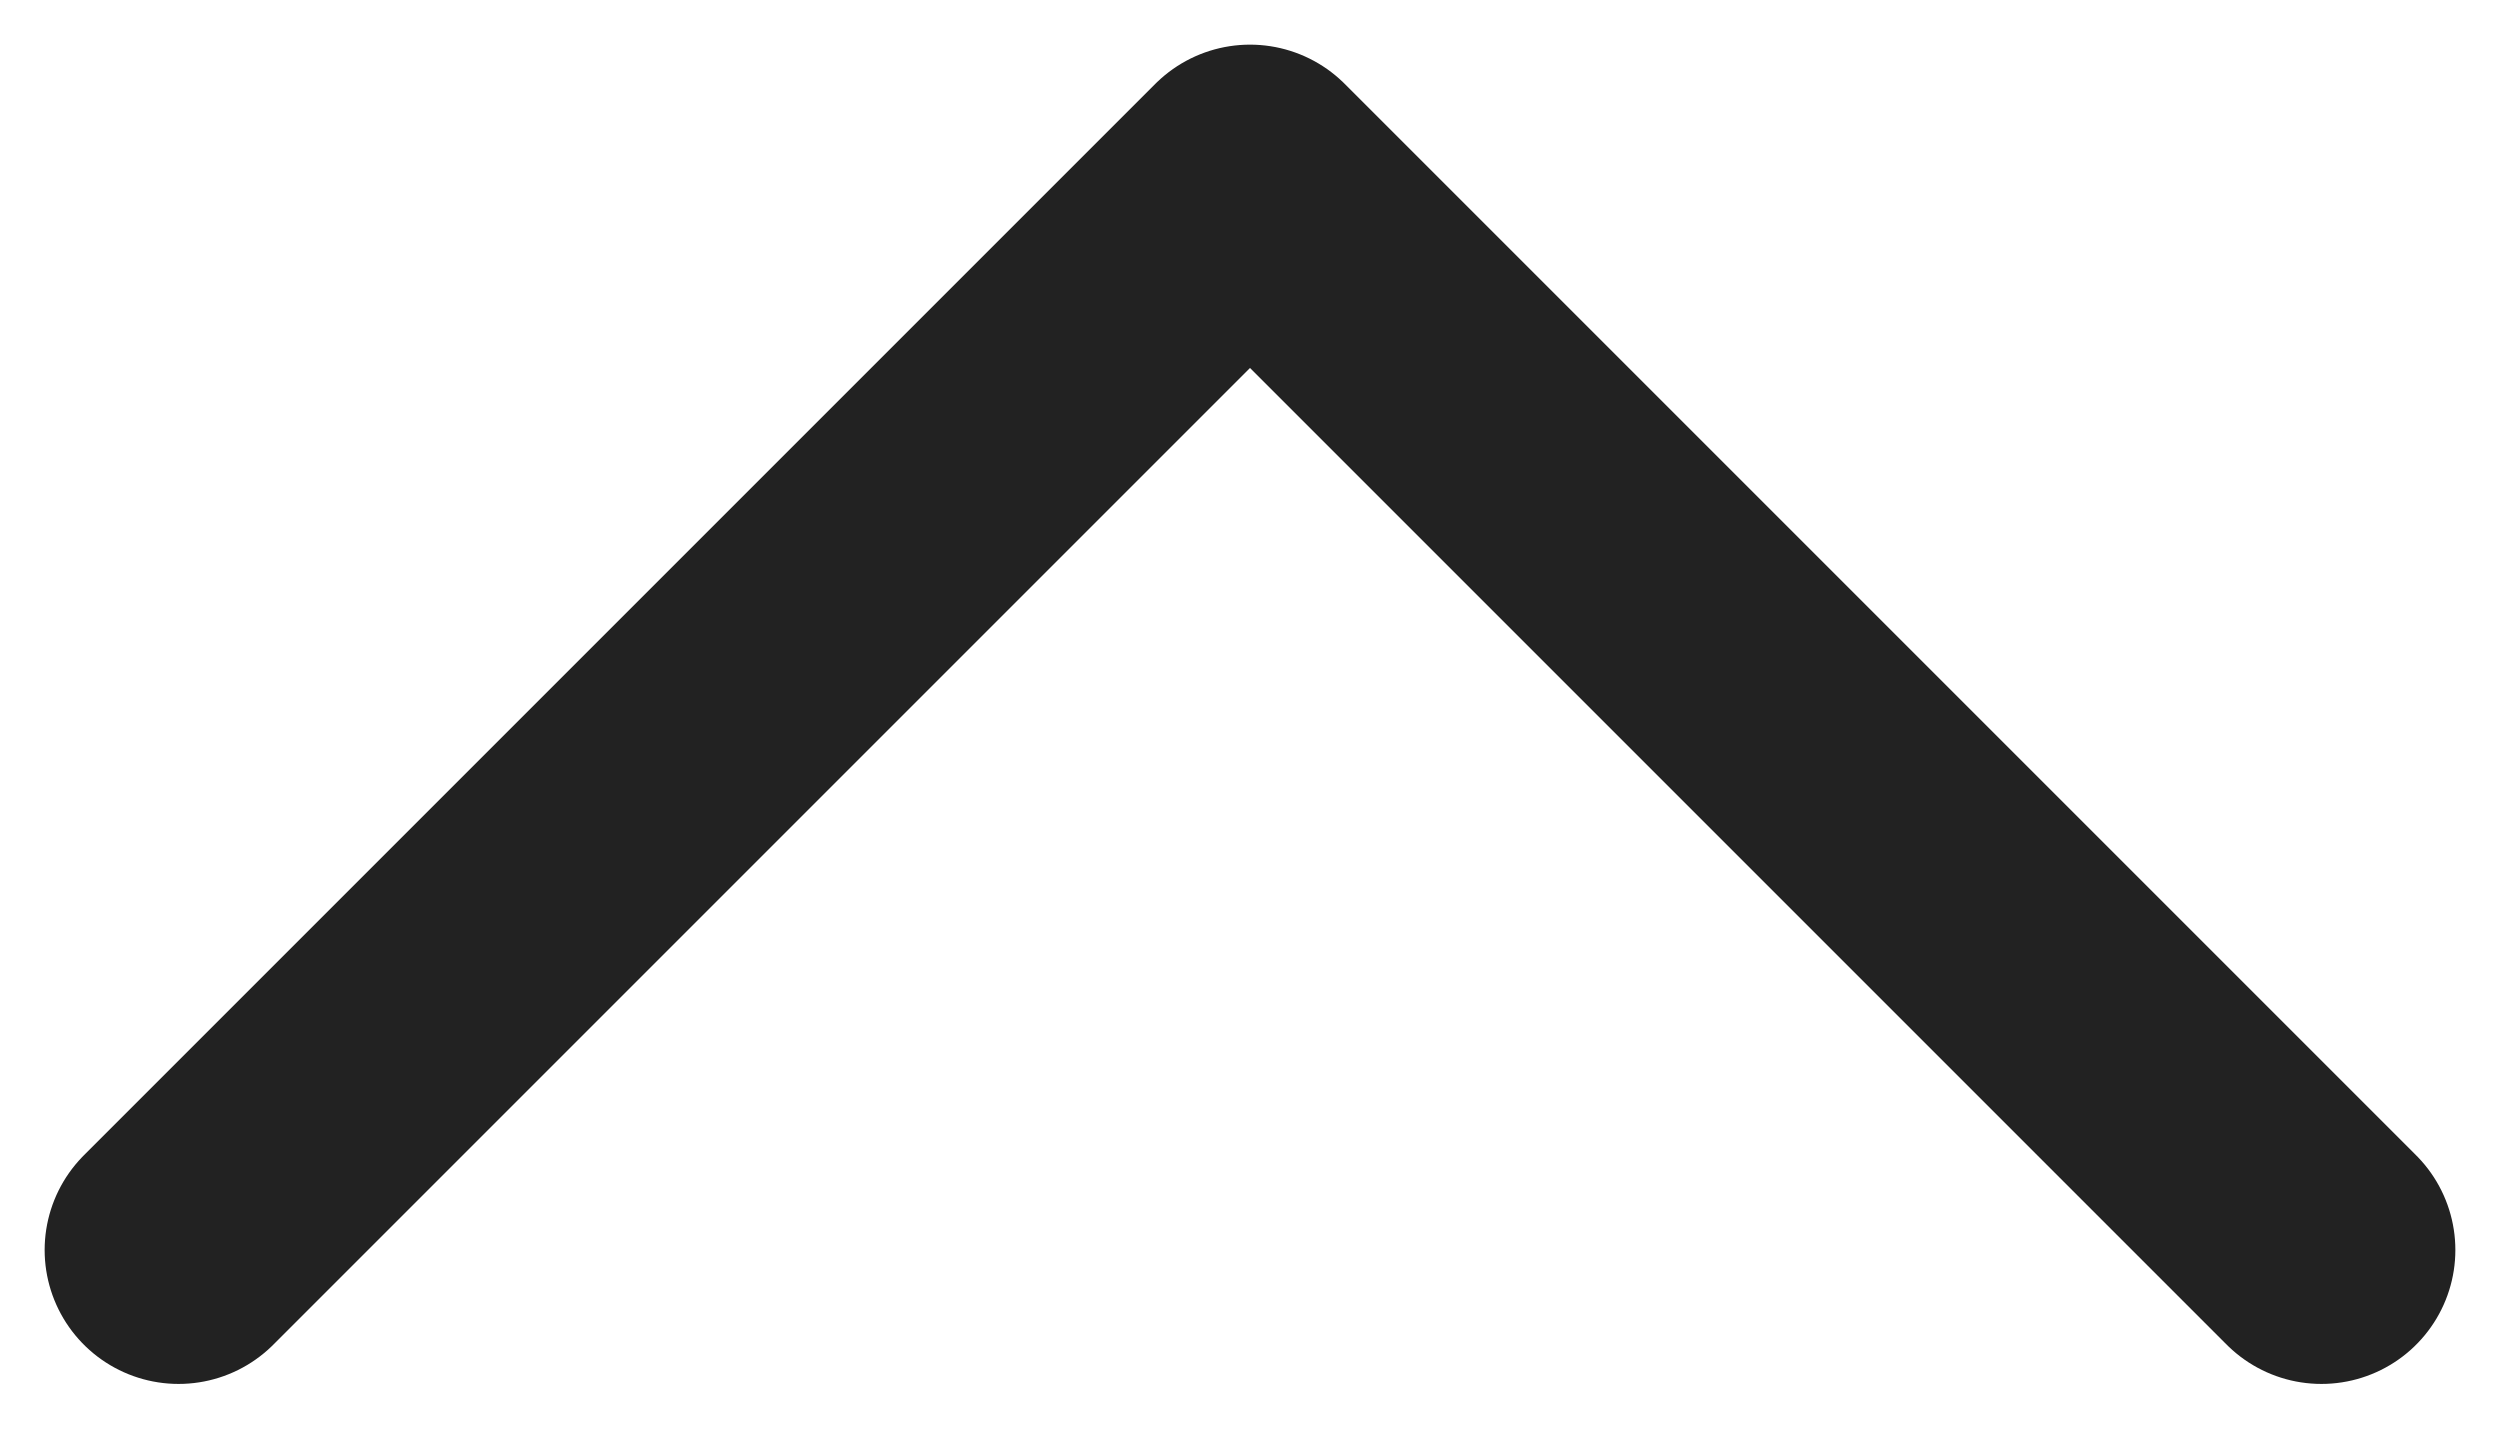 <svg width="14" height="8" viewBox="0 0 14 8" fill="none" xmlns="http://www.w3.org/2000/svg">
<path d="M1 7L7 1L13 7" stroke="#222222" stroke-width="1.5" stroke-linecap="round" stroke-linejoin="round"/>
</svg>
